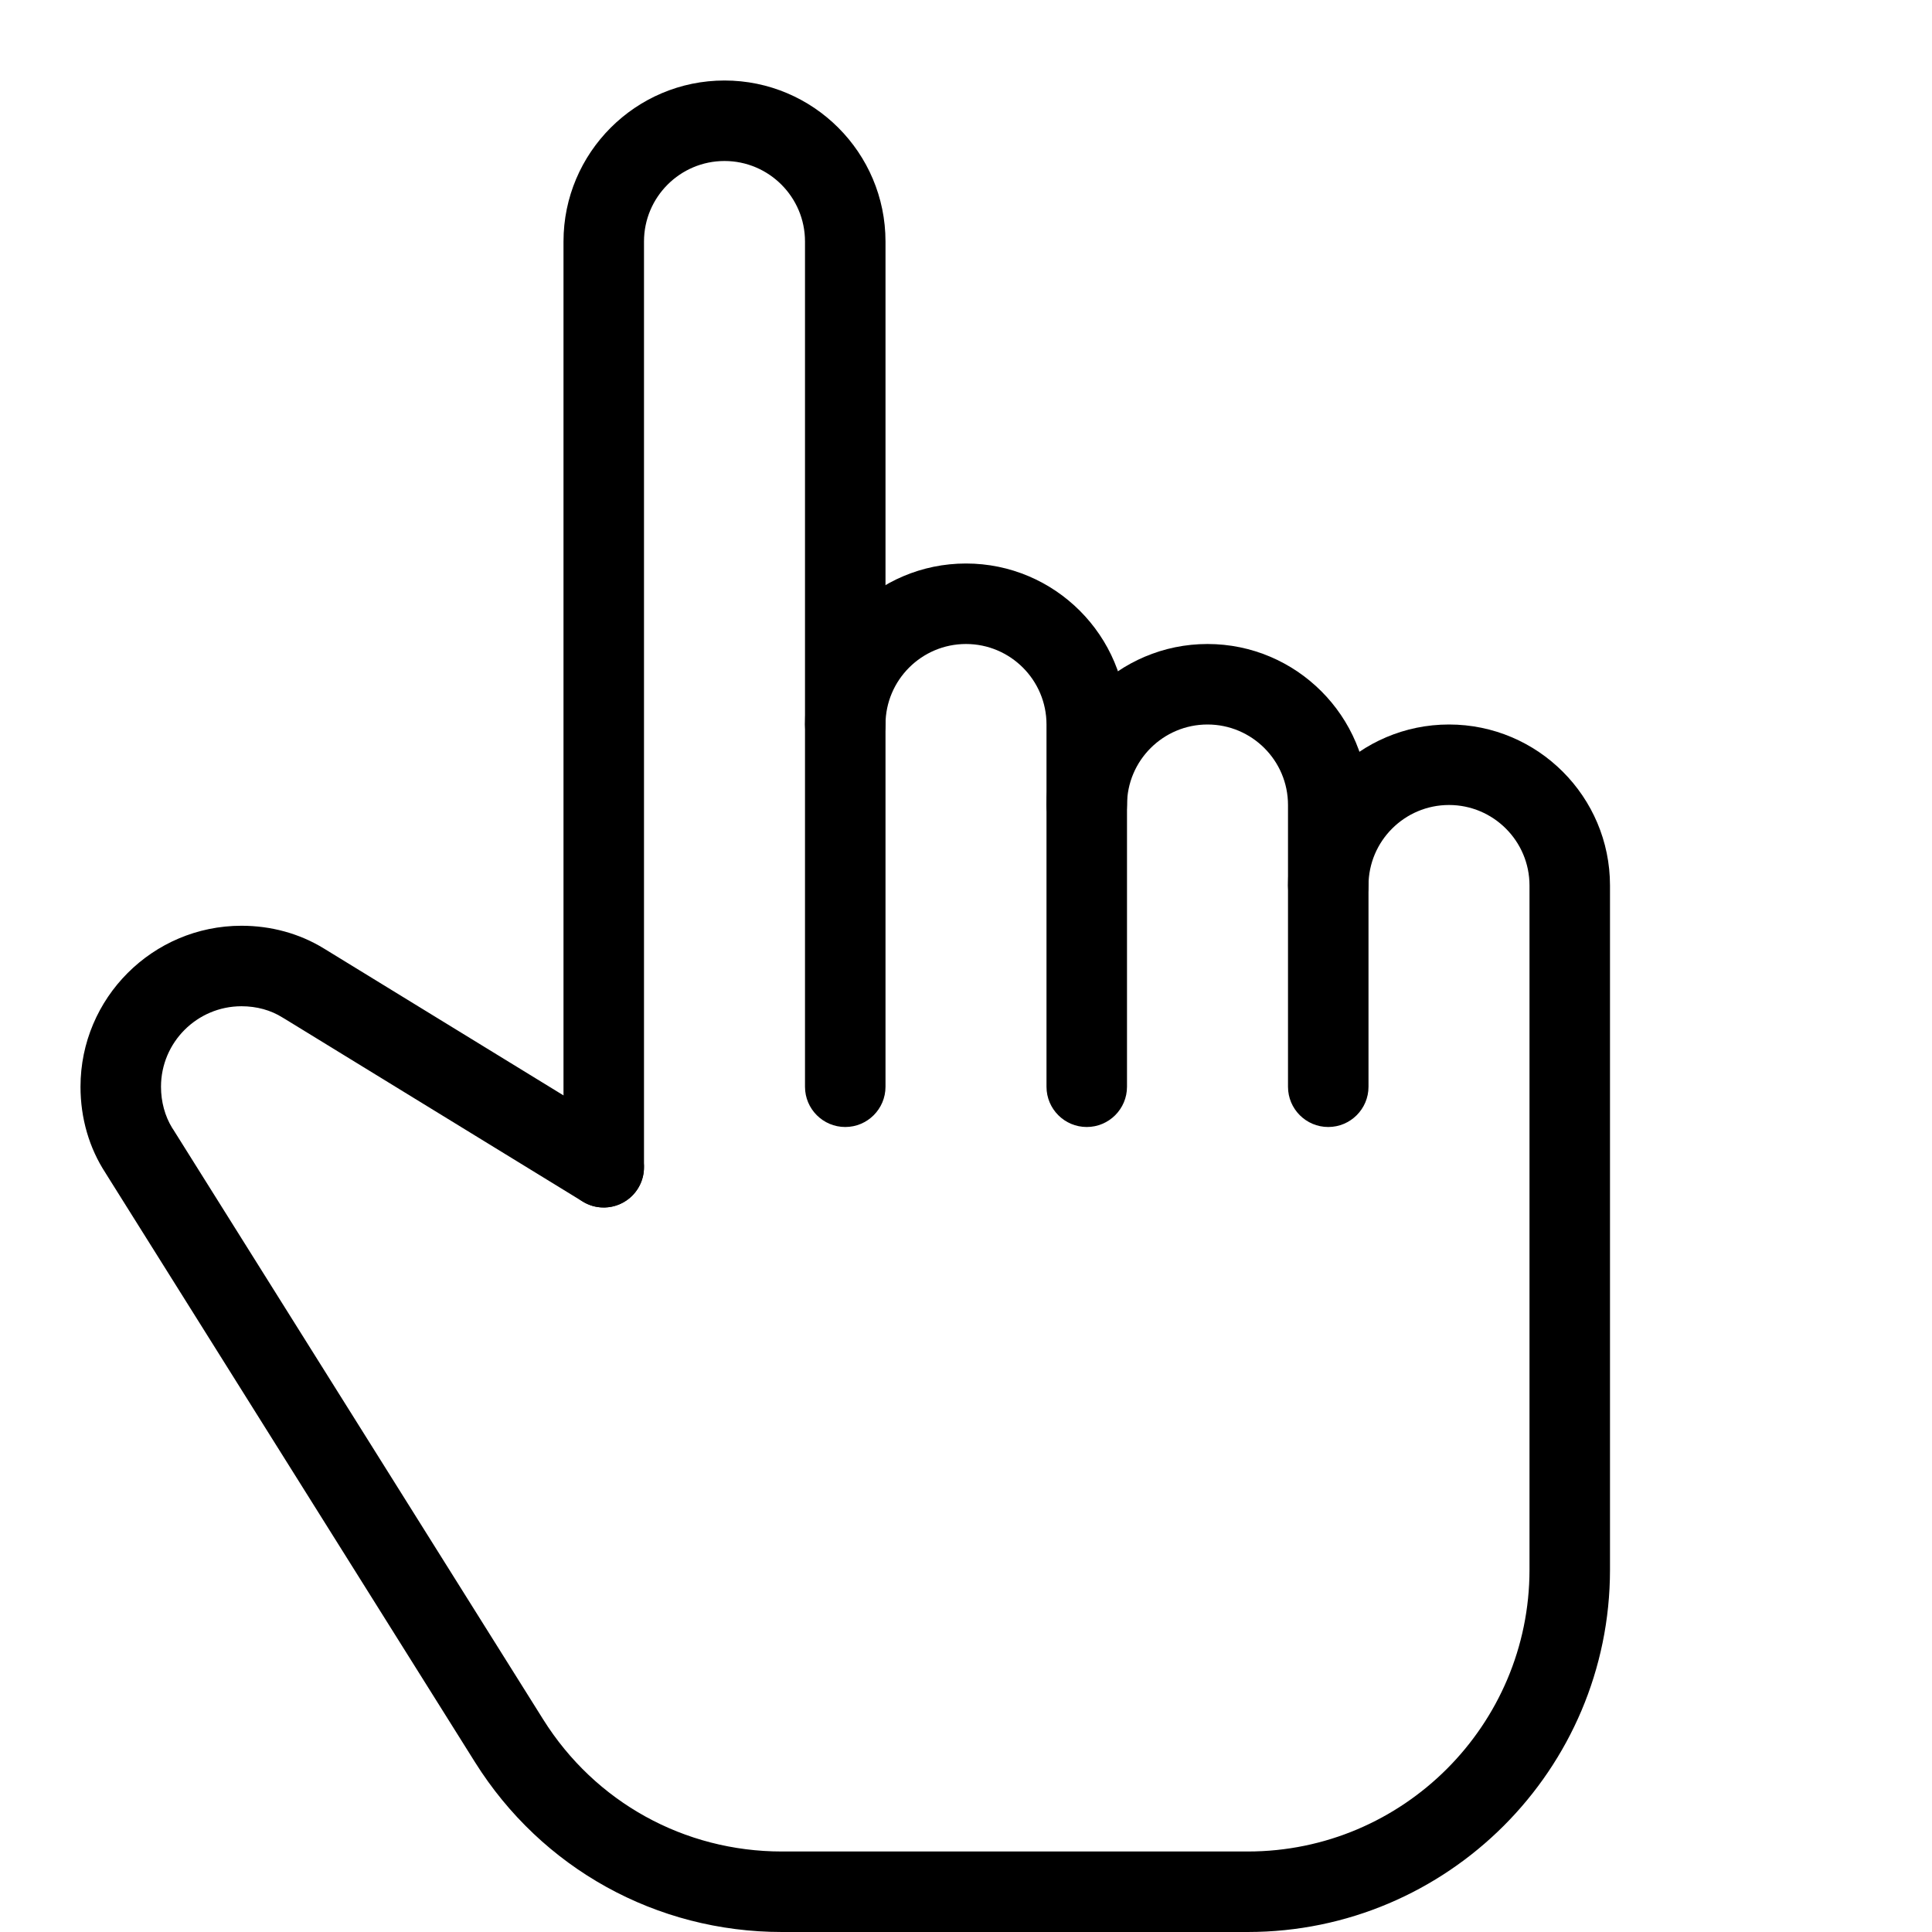 <svg id="cursor" enable-background="new 0 0 24 24" height="54" viewBox="0 0 24 24" width="54" xmlns="http://www.w3.org/2000/svg"><g><g><path d="m7.5 15c-.276 0-.5-.224-.5-.5v-11.5c0-1.103.897-2 2-2s2 .897 2 2v10.5c0 .276-.224.5-.5.5s-.5-.224-.5-.5v-10.5c0-.552-.449-1-1-1s-1 .448-1 1v11.5c0 .276-.224.5-.5.5z"/></g><g><path d="m13.5 14c-.276 0-.5-.224-.5-.5v-4.5c0-.552-.449-1-1-1s-1 .448-1 1c0 .276-.224.5-.5.5s-.5-.224-.5-.5c0-1.103.897-2 2-2s2 .897 2 2v4.5c0 .276-.224.5-.5.5z"/></g><g><path d="m16.5 14c-.276 0-.5-.224-.5-.5v-3.5c0-.552-.449-1-1-1s-1 .448-1 1c0 .276-.224.5-.5.5s-.5-.224-.5-.5c0-1.103.897-2 2-2s2 .897 2 2v3.5c0 .276-.224.5-.5.5z"/></g><g><path d="m15.5 24h-5.787c-1.559 0-2.984-.789-3.812-2.109l-4.583-7.308c-.002-.004-.004-.007-.006-.01-.204-.311-.312-.682-.312-1.073 0-1.103.897-2 2-2 .368 0 .721.097 1.021.281.008.004.016.009.023.014l3.717 2.279c.235.144.31.452.165.688-.144.234-.454.309-.688.164l-3.695-2.266c-.011-.006-.021-.012-.032-.019-.145-.092-.322-.141-.511-.141-.551 0-1 .448-1 1 0 .186.049.365.138.51.005.007.009.014.014.021l4.596 7.329c.644 1.027 1.752 1.64 2.965 1.64h5.787c1.93 0 3.5-1.57 3.5-3.5v-8.5c0-.552-.449-1-1-1s-1 .448-1 1c0 .276-.224.5-.5.5s-.5-.224-.5-.5c0-1.103.897-2 2-2s2 .897 2 2v8.5c0 2.481-2.019 4.5-4.5 4.5z"/></g></g></svg>